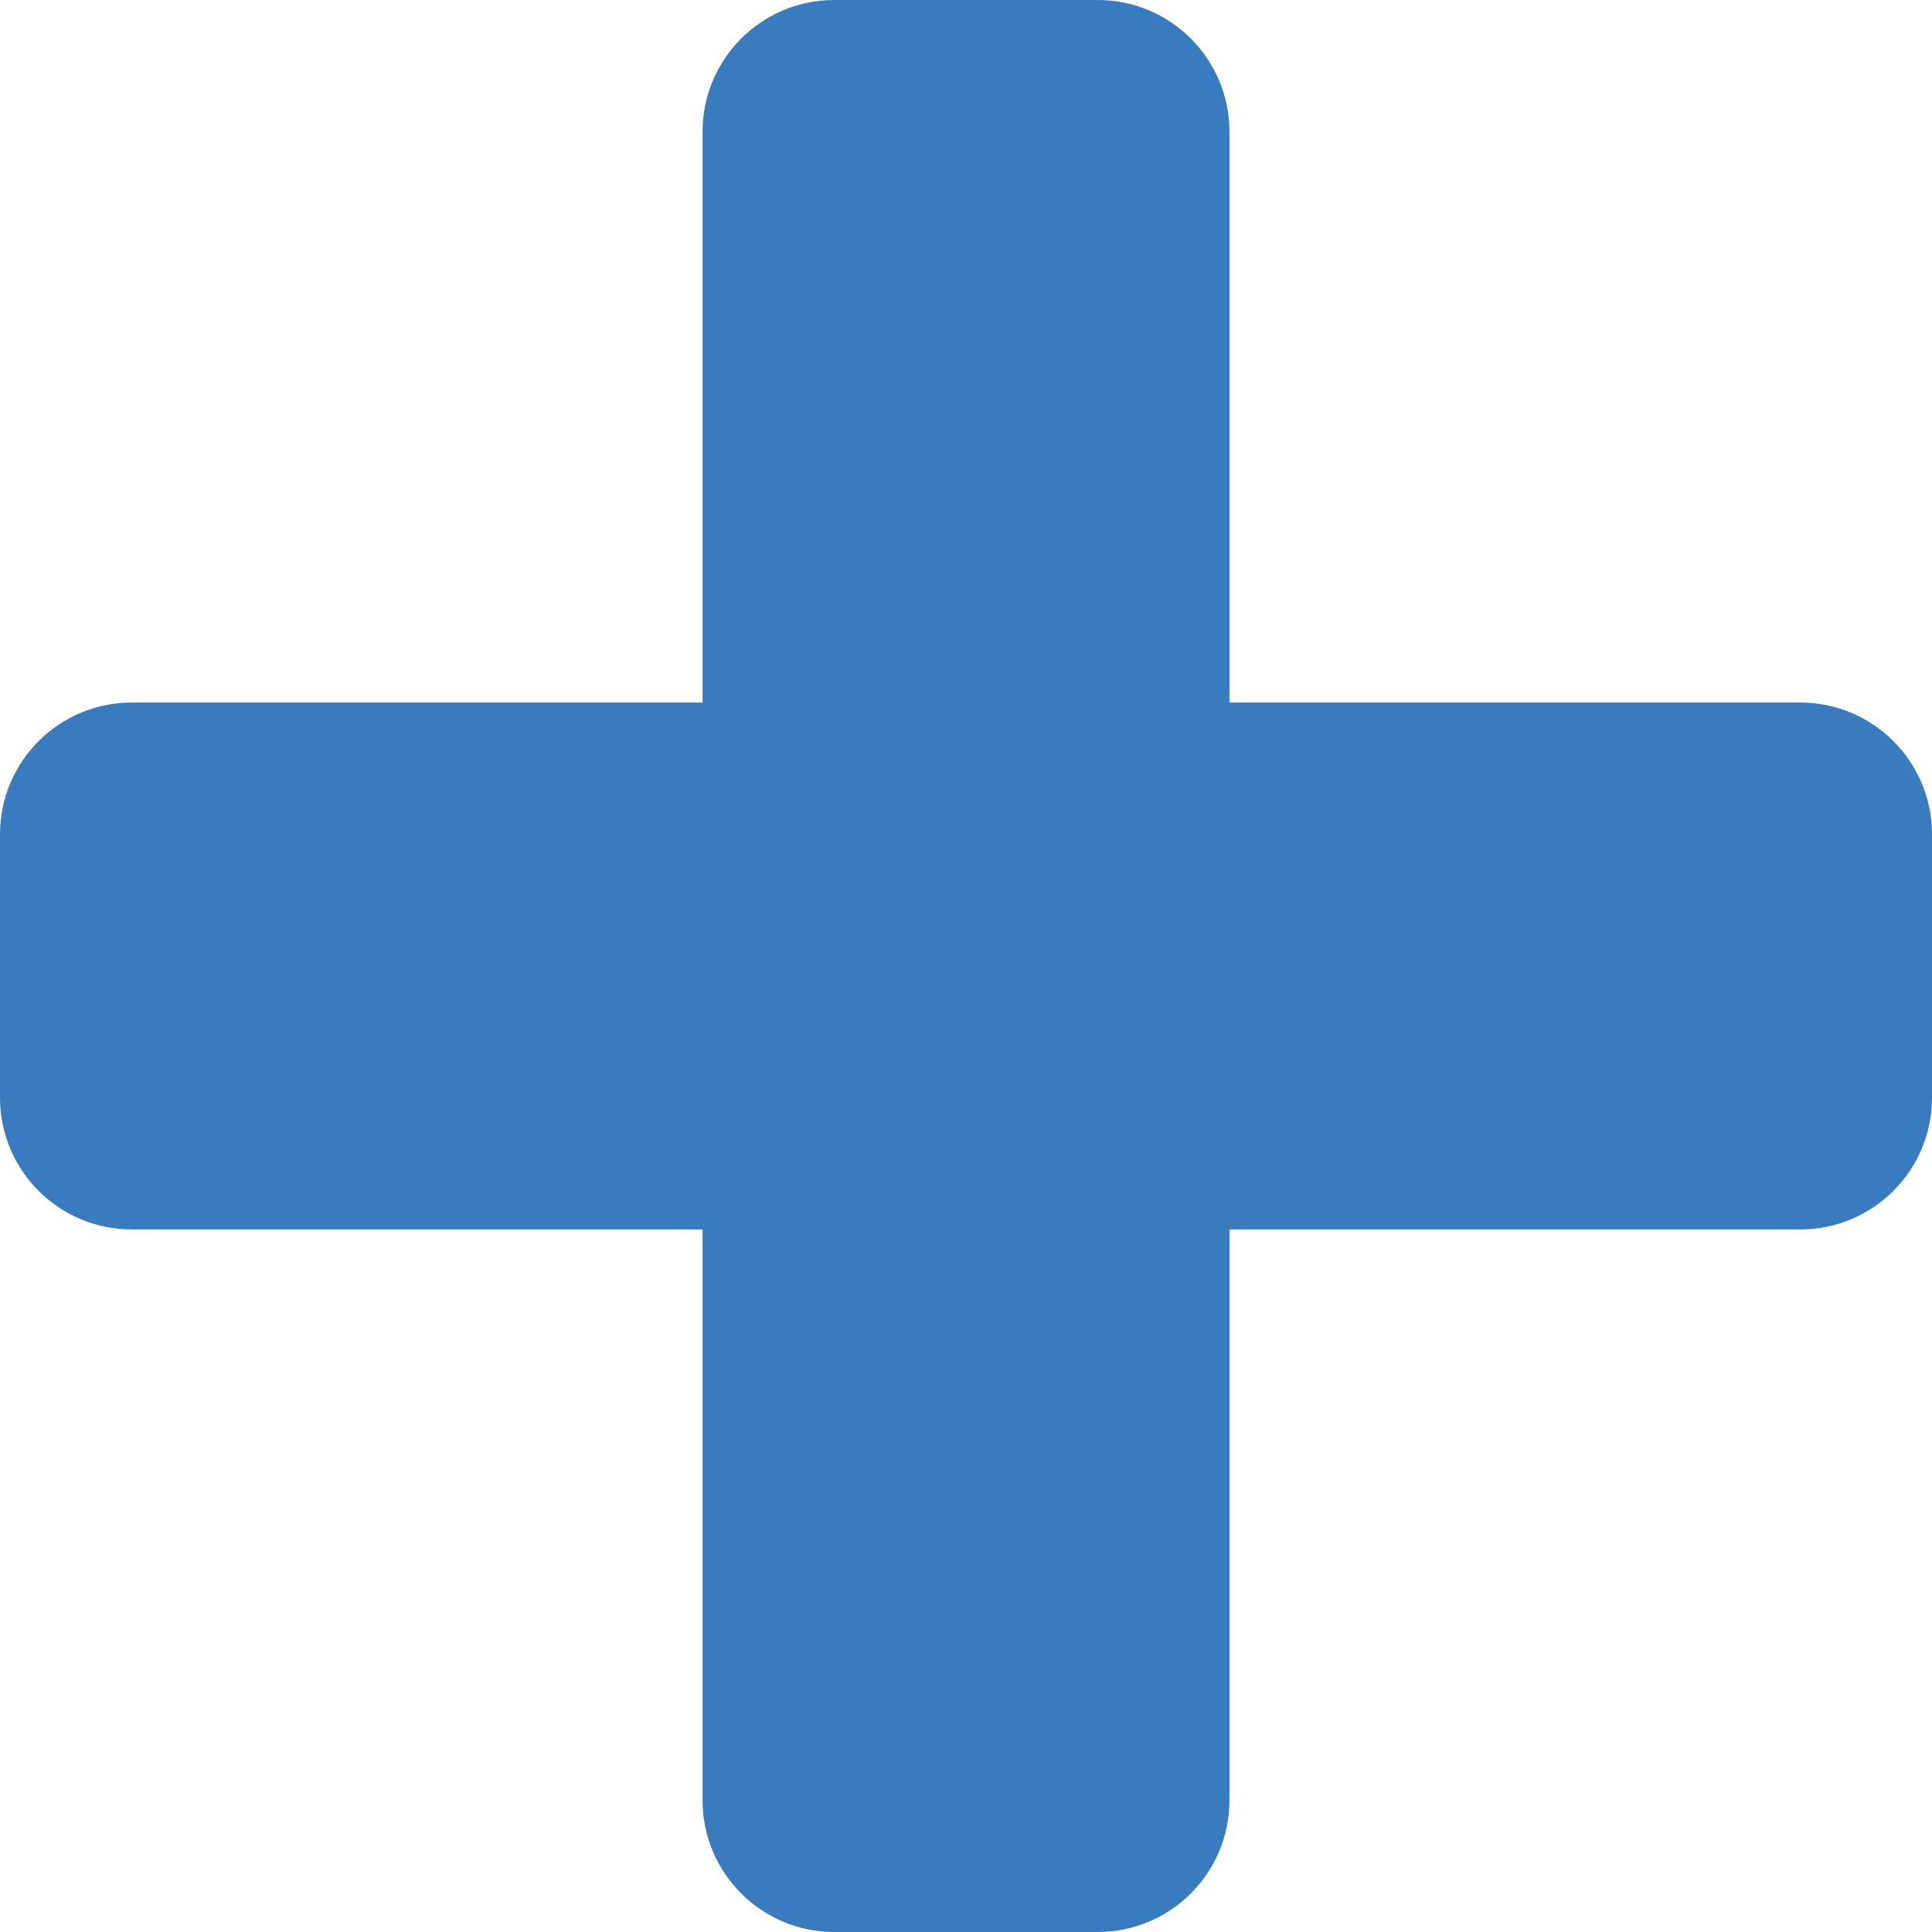 <?xml version="1.0" encoding="utf-8"?>
<!-- Generator: Adobe Illustrator 16.0.0, SVG Export Plug-In . SVG Version: 6.00 Build 0)  -->
<!DOCTYPE svg PUBLIC "-//W3C//DTD SVG 1.1//EN" "http://www.w3.org/Graphics/SVG/1.1/DTD/svg11.dtd">
<svg version="1.1" id="Layer_1" xmlns="http://www.w3.org/2000/svg" xmlns:xlink="http://www.w3.org/1999/xlink" x="0px" y="0px"
	 width="11px" height="11px" viewBox="0 0 11 11" enable-background="new 0 0 11 11" xml:space="preserve">
<path fill="#397BBF" d="M11,4.75C11,4.336,10.664,4,10.25,4H7V0.75C7,0.336,6.664,0,6.25,0h-1.5C4.336,0,4,0.336,4,0.75V4H0.75
	C0.336,4,0,4.336,0,4.75v1.5C0,6.664,0.336,7,0.75,7H4v3.25C4,10.664,4.336,11,4.75,11h1.5C6.664,11,7,10.664,7,10.25V7h3.25
	C10.664,7,11,6.664,11,6.25V4.75z"/>
</svg>
